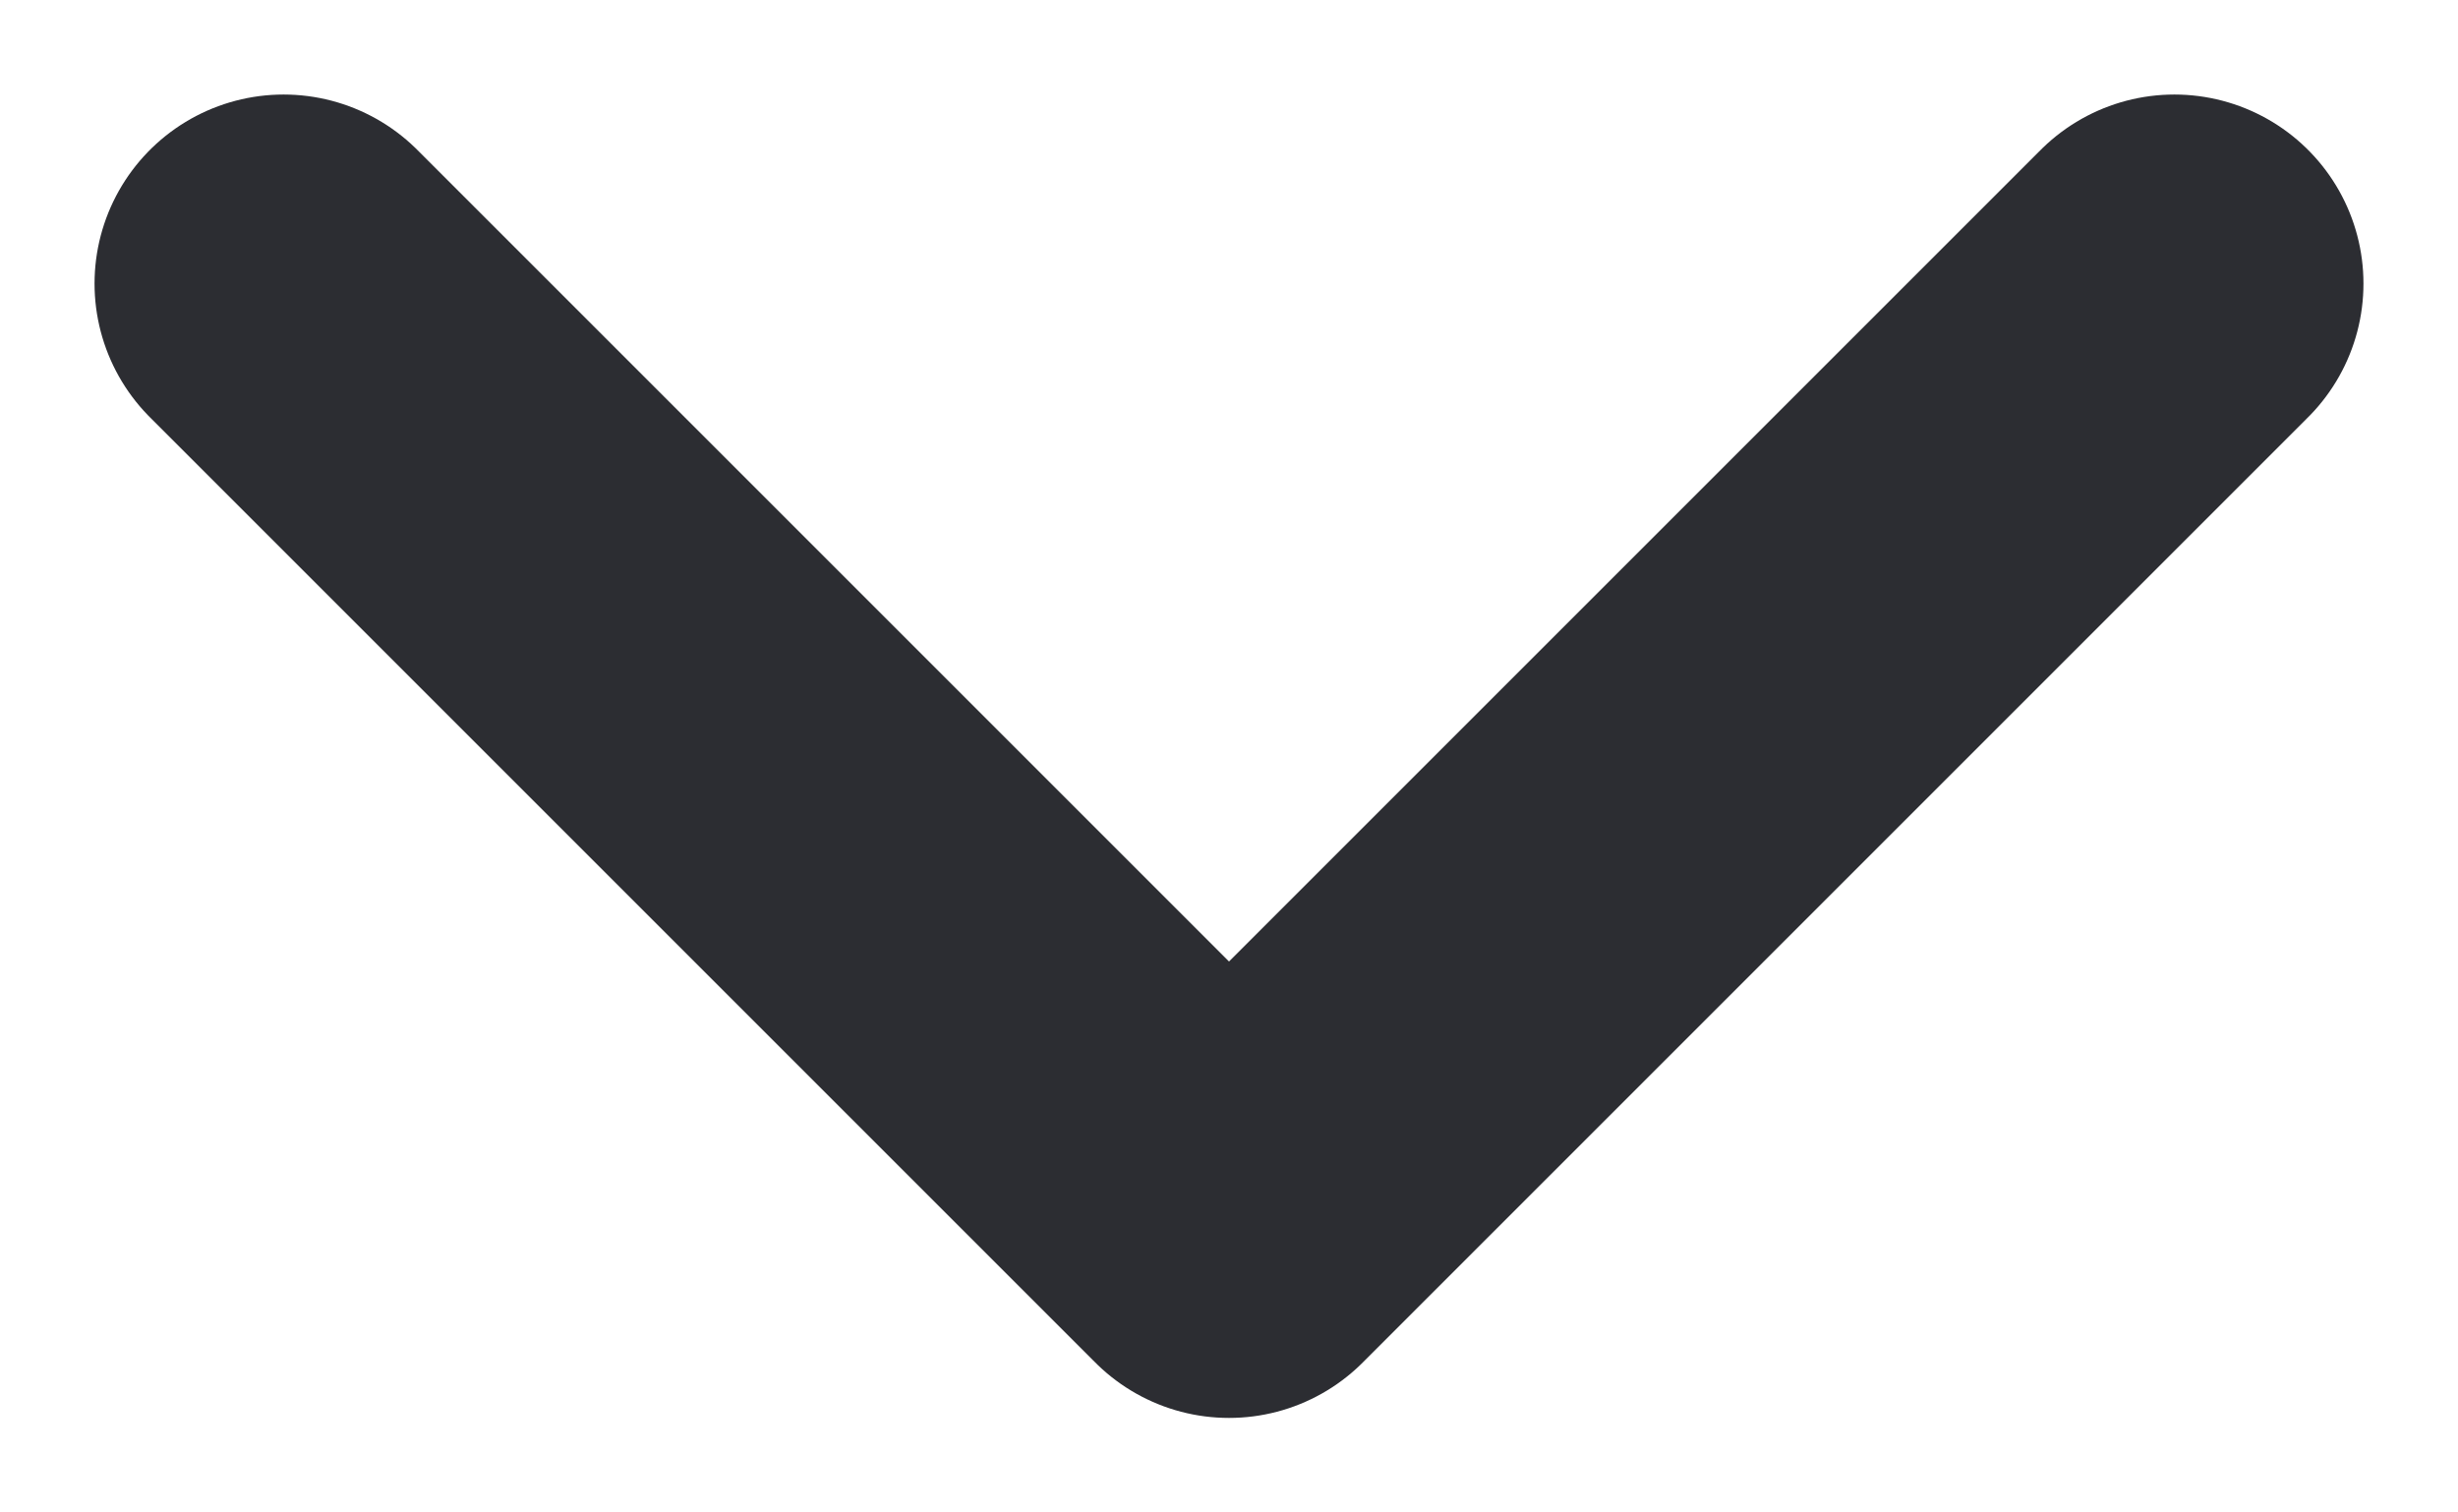 <svg width="13" height="8" viewBox="0 0 13 8" fill="none" xmlns="http://www.w3.org/2000/svg">
<path d="M1.5 1.5L6.5 6.5L11.5 1.5" stroke="#2C2D32" stroke-width="2" stroke-linecap="round" stroke-linejoin="round"/>
</svg>
